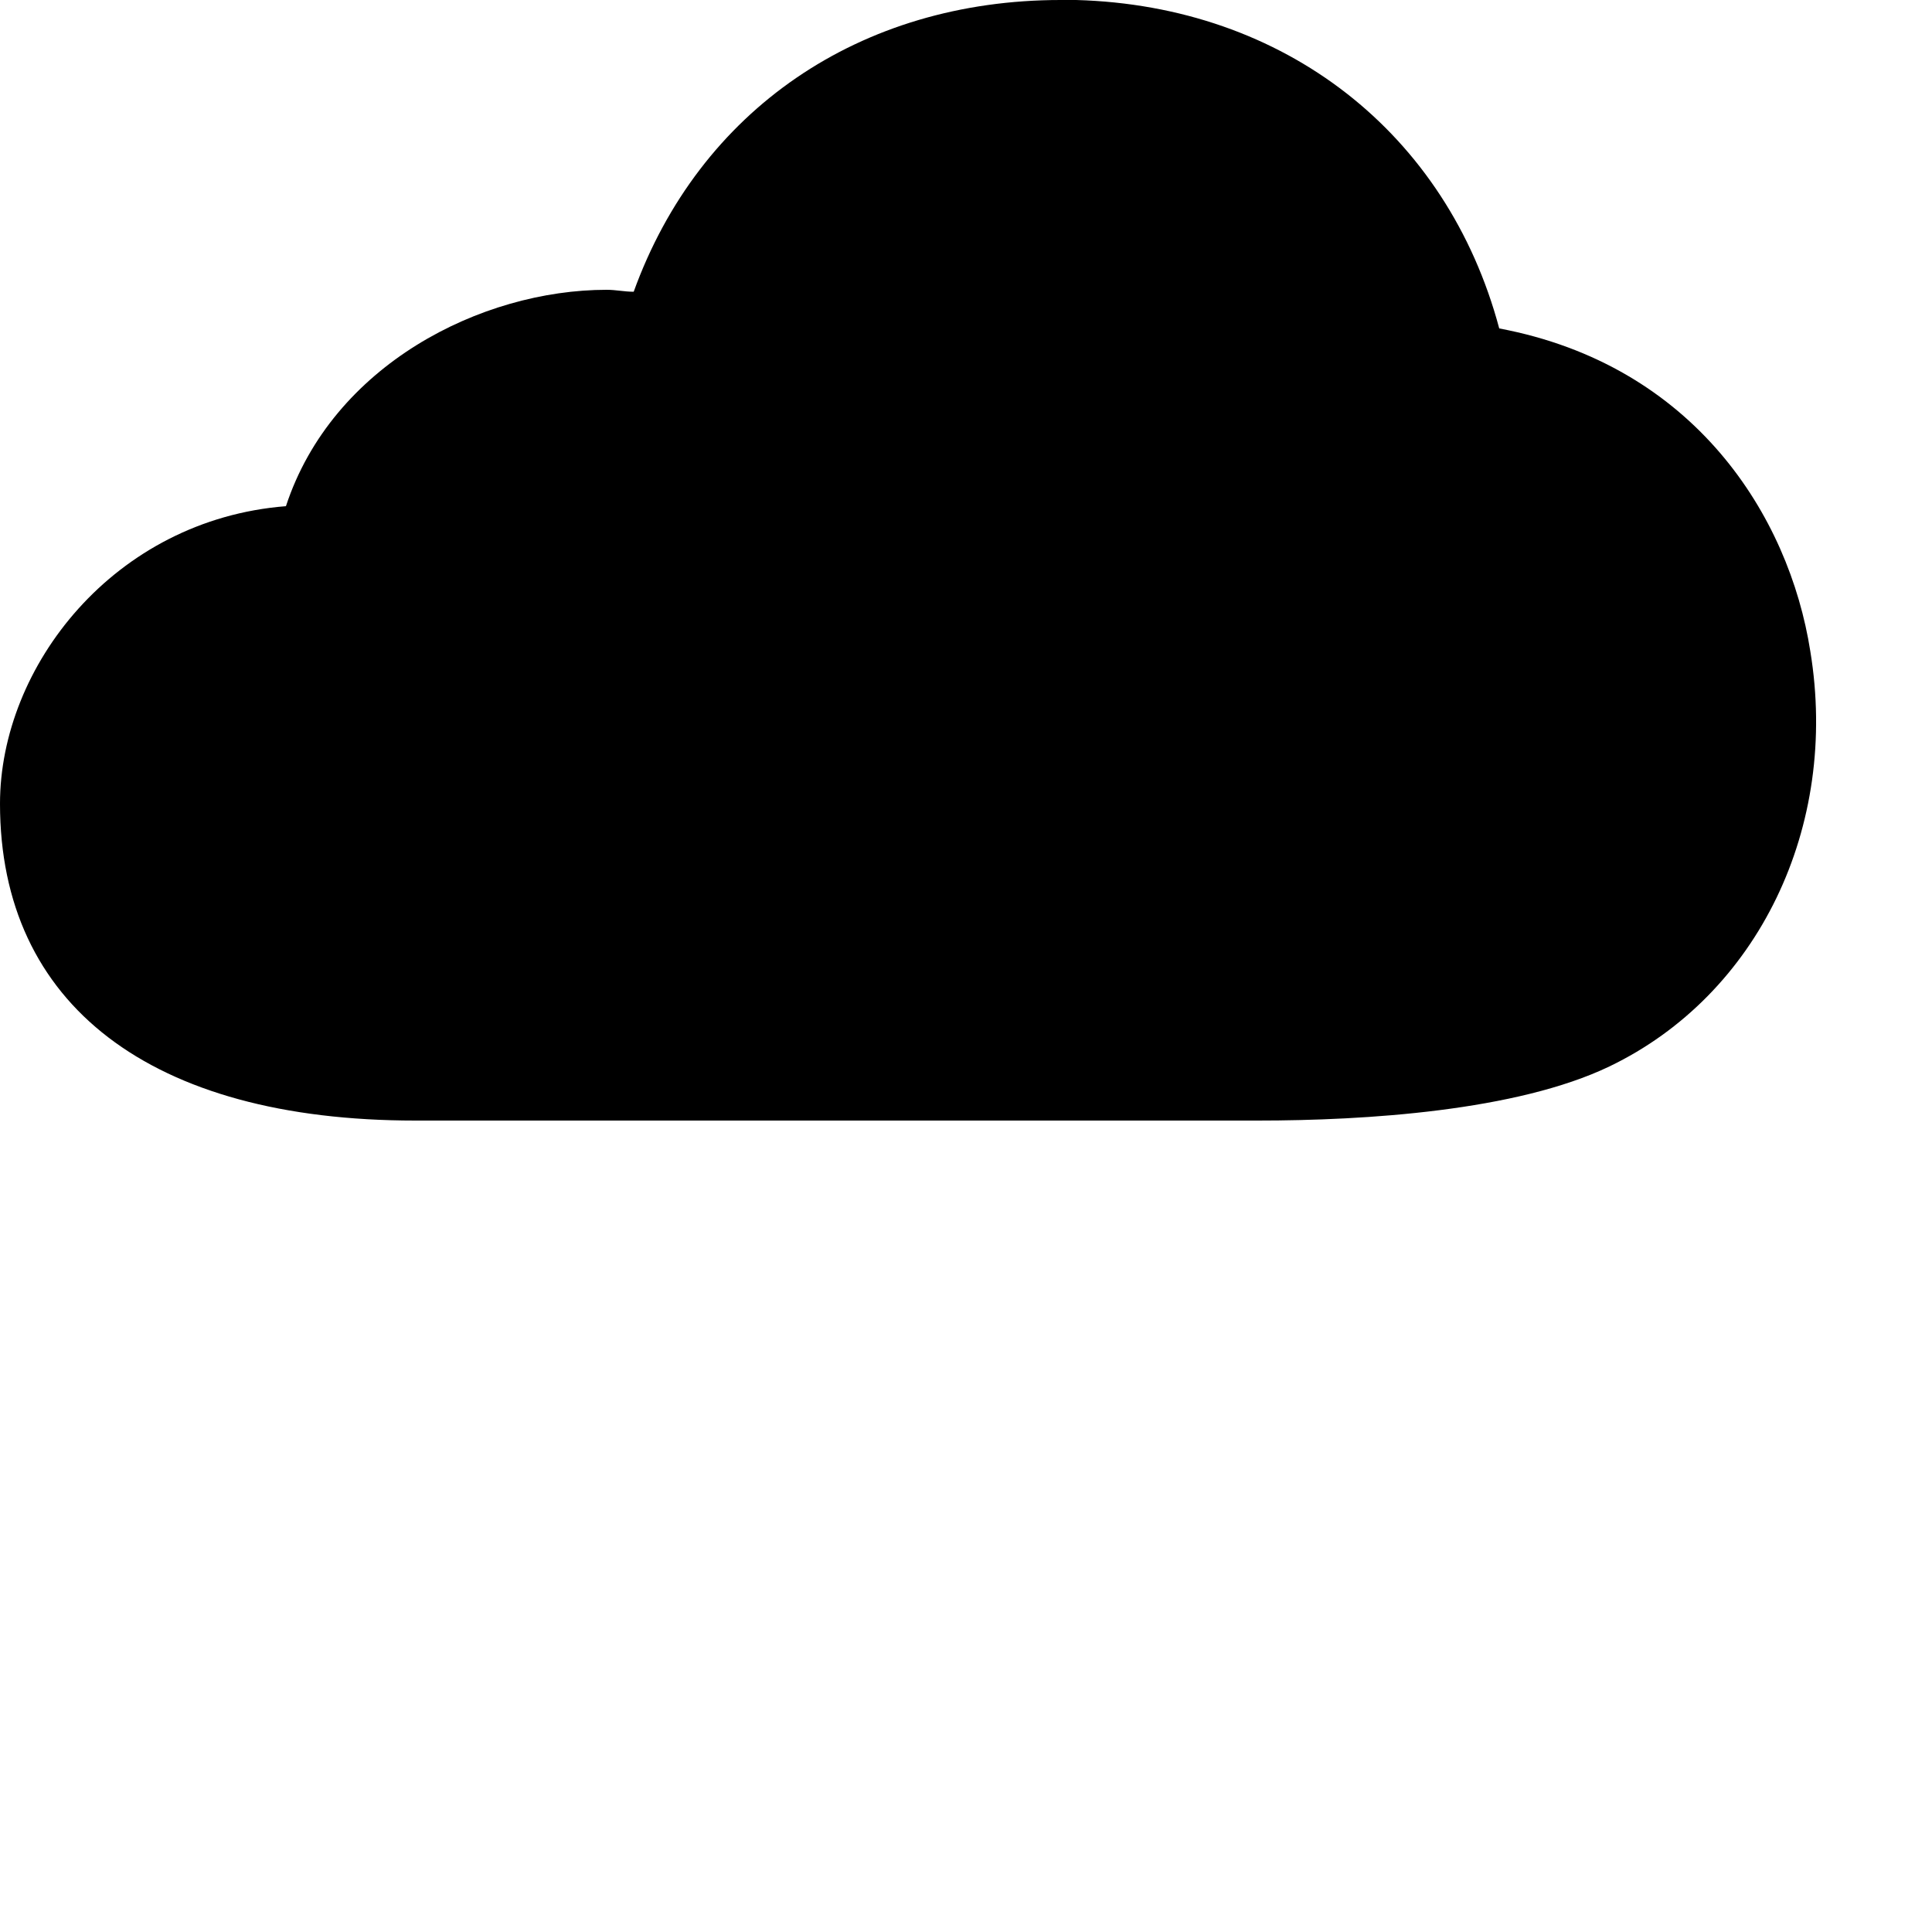 <?xml version="1.0" encoding="utf-8"?>
<!-- Generator: Adobe Illustrator 17.1.0, SVG Export Plug-In . SVG Version: 6.00 Build 0)  -->
<!DOCTYPE svg PUBLIC "-//W3C//DTD SVG 1.1//EN" "http://www.w3.org/Graphics/SVG/1.1/DTD/svg11.dtd">
<svg version="1.1" id="Layer_1" xmlns="http://www.w3.org/2000/svg" xmlns:xlink="http://www.w3.org/1999/xlink" x="0px" y="0px"
	 viewBox="0 0 100 100" enable-background="new 0 0 100 100" xml:space="preserve">
<path d="M93.7,33.7c-1.1-7-6-14.8-16.1-16.7C74.9,6.9,66.5,0.3,55.7,0c-0.3,0-0.5,0-0.8,0C44.5,0,36.2,5.7,32.8,15.1
	c-0.5,0-0.9-0.1-1.4-0.1c-6.5,0-14.2,3.9-16.6,11.2C5.9,26.9,0,34.5,0,41.6C0,52,7.8,58,21.5,58h43.6c5.6,0,13.4-0.5,18.2-2.8
	C91,51.5,95.2,42.8,93.7,33.7z"/>
</svg>
